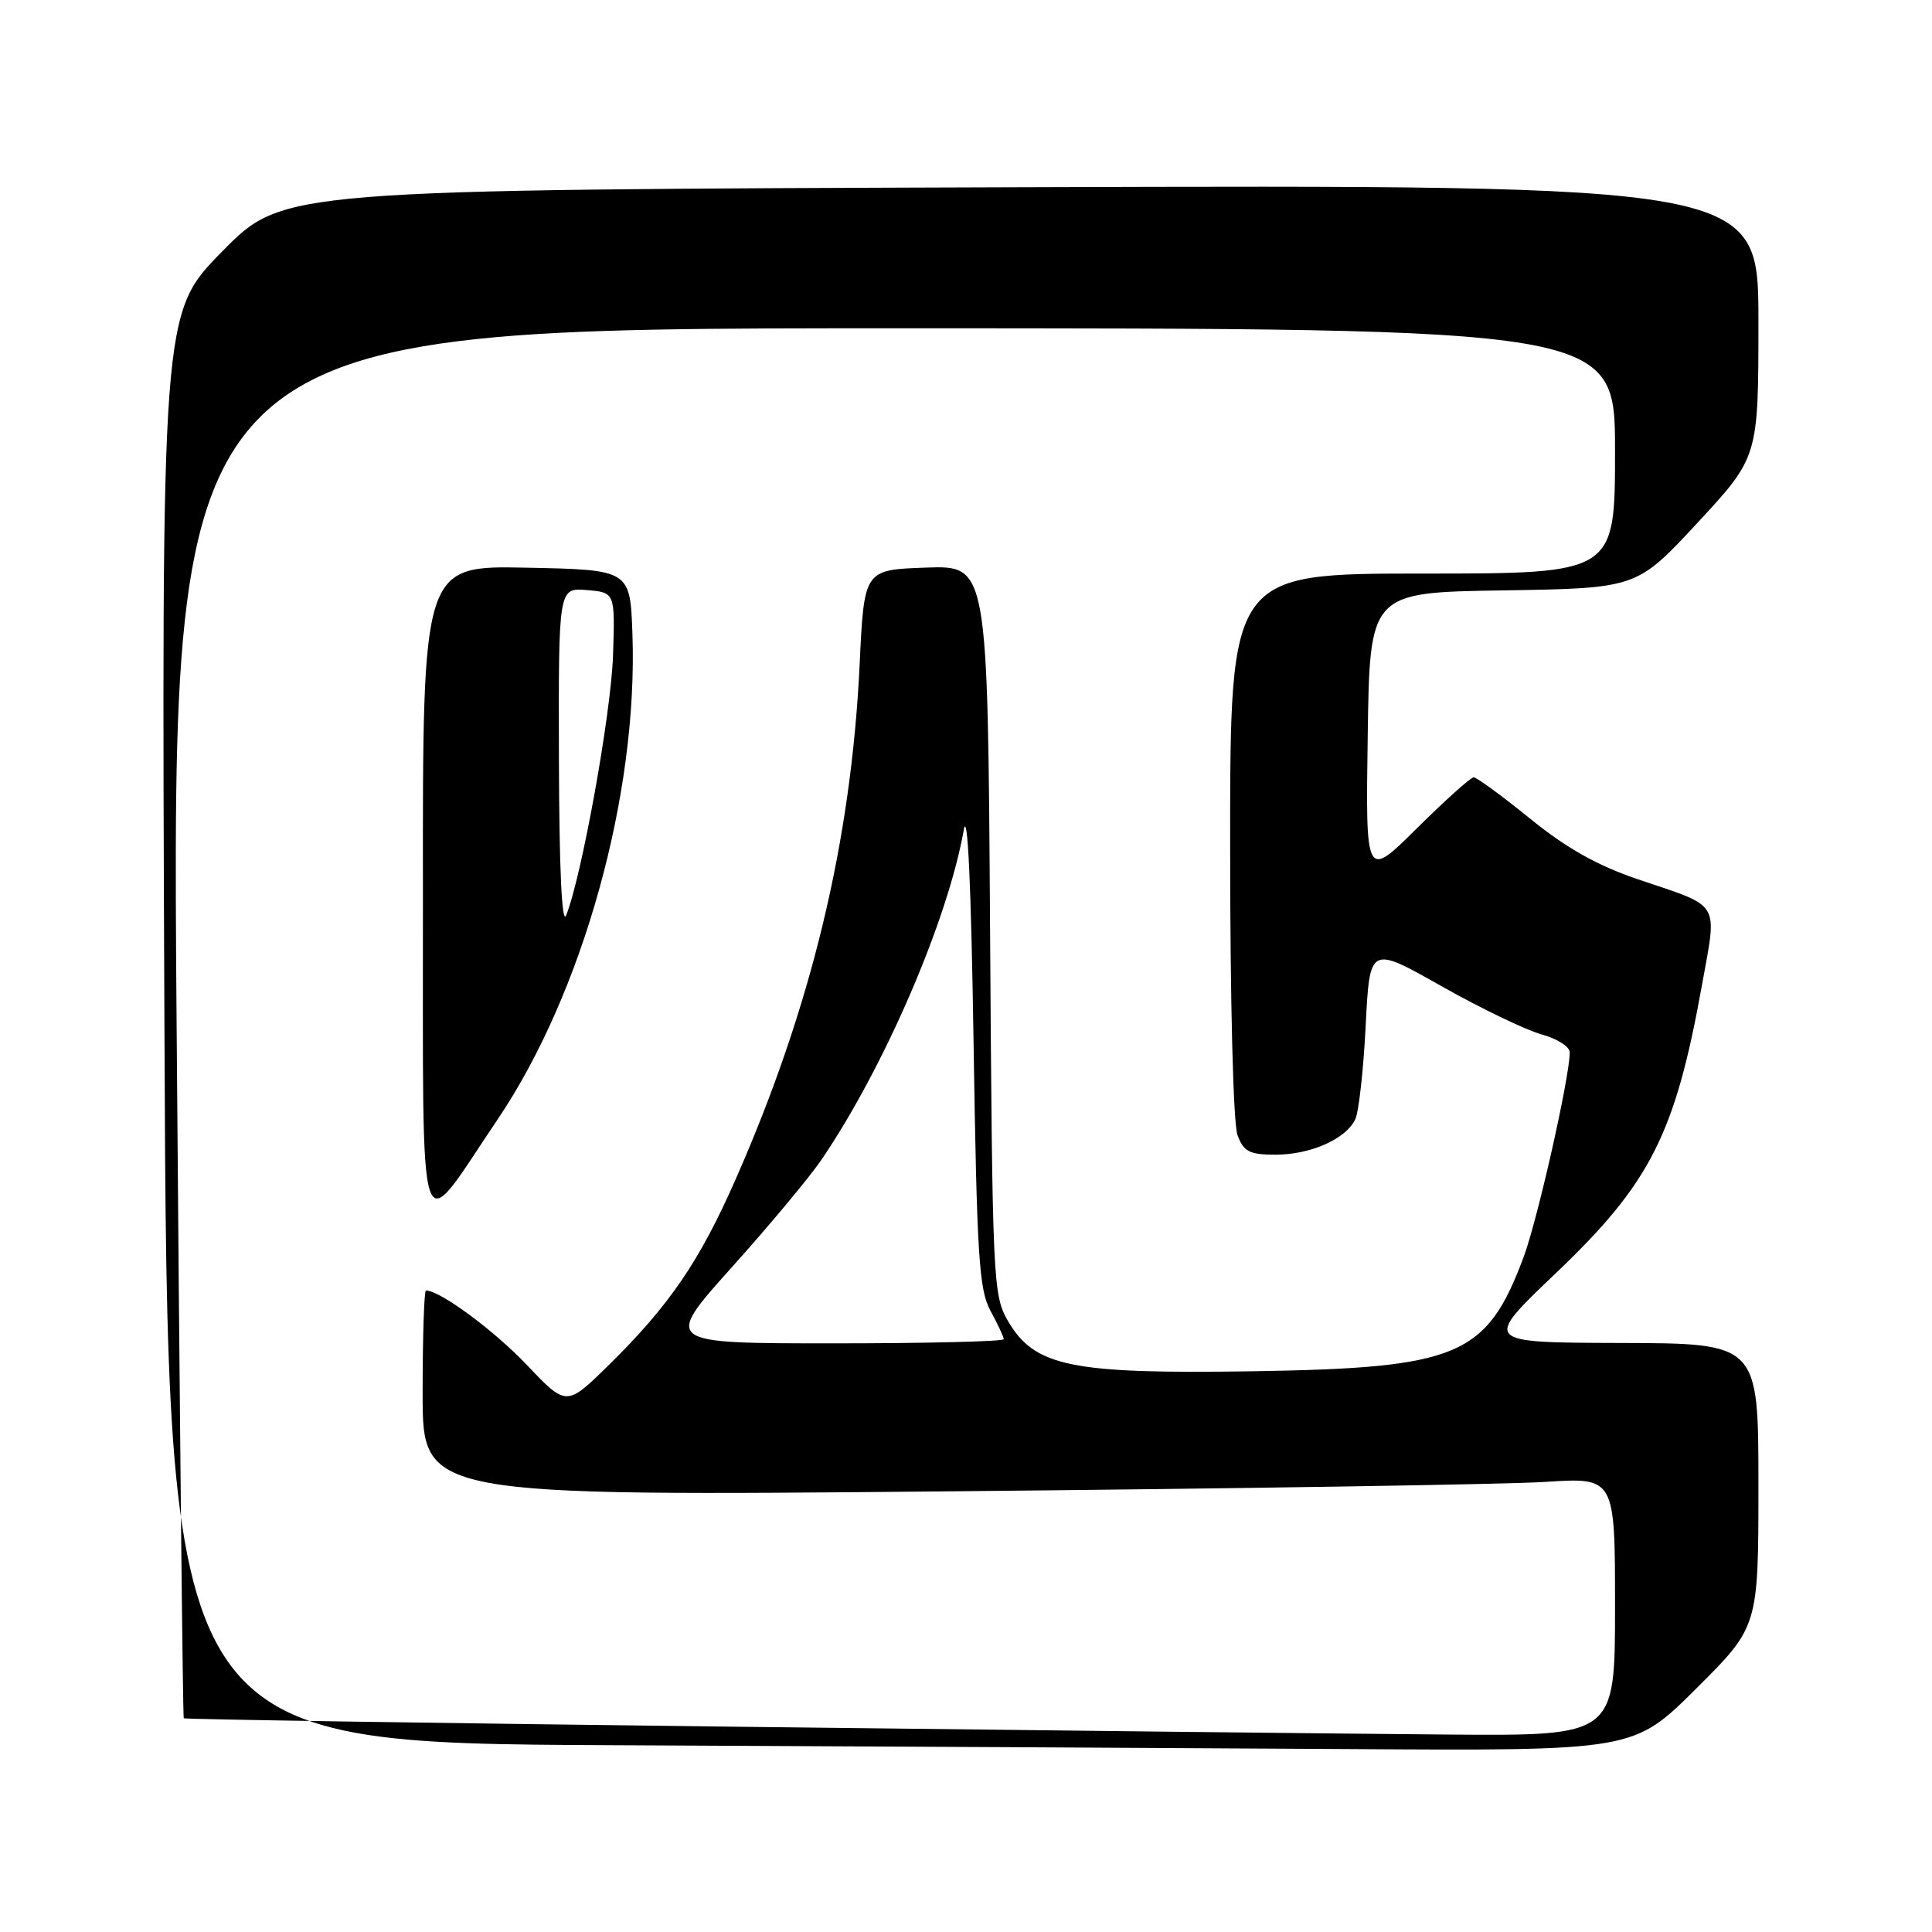 <?xml version="1.0" encoding="UTF-8" standalone="no"?>
<!DOCTYPE svg PUBLIC "-//W3C//DTD SVG 1.1//EN" "http://www.w3.org/Graphics/SVG/1.1/DTD/svg11.dtd" >
<svg xmlns="http://www.w3.org/2000/svg" xmlns:xlink="http://www.w3.org/1999/xlink" version="1.1" viewBox="0 0 256 256">
 <g >
 <path fill="currentColor"
d=" M 224.73 223.77 C 233.00 215.54 233.00 215.54 233.00 196.77 C 233.00 178.00 233.00 178.00 214.75 177.95 C 196.50 177.90 196.50 177.90 206.16 168.70 C 218.66 156.79 221.96 150.29 225.50 130.63 C 227.55 119.23 228.18 120.28 217.00 116.50 C 211.64 114.68 207.57 112.39 202.75 108.48 C 199.04 105.47 195.67 103.00 195.27 103.00 C 194.88 103.00 191.49 106.04 187.75 109.75 C 180.95 116.49 180.95 116.49 181.23 97.50 C 181.50 78.50 181.50 78.50 199.19 78.23 C 216.88 77.95 216.88 77.95 224.94 69.26 C 233.00 60.56 233.00 60.56 233.00 42.53 C 233.00 24.50 233.00 24.50 135.25 24.81 C 37.50 25.13 37.50 25.13 29.45 33.31 C 21.39 41.50 21.39 41.50 21.79 136.24 C 22.19 230.98 22.19 230.98 81.34 231.25 C 113.88 231.40 157.59 231.63 178.48 231.76 C 216.46 232.00 216.46 232.00 224.73 223.77 Z  M 97.55 228.80 C 57.42 228.32 24.49 227.82 24.35 227.68 C 24.22 227.55 23.79 186.05 23.40 135.47 C 22.69 43.50 22.69 43.50 118.34 43.50 C 214.00 43.50 214.00 43.50 214.00 59.75 C 214.00 76.00 214.00 76.00 188.50 76.00 C 163.00 76.00 163.00 76.00 163.00 111.93 C 163.00 132.86 163.41 148.94 163.98 150.43 C 164.80 152.61 165.57 153.00 169.02 153.00 C 173.68 153.00 178.37 150.91 179.59 148.29 C 180.05 147.30 180.67 141.73 180.96 135.90 C 181.50 125.30 181.50 125.30 191.00 130.67 C 196.22 133.62 202.19 136.49 204.25 137.06 C 206.31 137.62 208.00 138.69 208.00 139.43 C 208.00 142.70 203.73 161.64 201.88 166.59 C 196.97 179.71 193.27 181.27 166.00 181.70 C 141.85 182.07 137.08 181.09 133.54 175.00 C 131.58 171.63 131.49 169.69 131.19 123.21 C 130.88 74.92 130.88 74.92 122.69 75.21 C 114.50 75.50 114.50 75.50 113.91 88.00 C 112.79 111.54 107.52 133.43 97.50 156.21 C 92.70 167.13 88.68 173.01 80.60 180.94 C 75.05 186.38 75.05 186.38 69.78 180.83 C 65.42 176.25 58.30 171.00 56.44 171.00 C 56.20 171.00 56.00 177.13 56.00 184.63 C 56.00 198.26 56.00 198.26 125.75 197.61 C 164.11 197.25 199.66 196.69 204.75 196.36 C 214.00 195.76 214.00 195.76 214.00 212.88 C 214.00 230.00 214.00 230.00 192.25 229.84 C 180.29 229.75 137.67 229.28 97.55 228.80 Z  M 65.89 148.40 C 77.23 131.63 84.56 105.26 83.80 84.00 C 83.50 75.50 83.50 75.50 69.75 75.22 C 56.00 74.94 56.00 74.94 56.04 118.22 C 56.08 167.28 55.12 164.34 65.89 148.40 Z  M 96.97 167.92 C 101.94 162.38 107.29 155.97 108.85 153.67 C 117.18 141.42 125.57 121.98 127.70 110.00 C 128.21 107.11 128.68 117.12 129.00 138.00 C 129.44 166.46 129.72 170.90 131.25 173.70 C 132.21 175.46 133.00 177.15 133.00 177.45 C 133.00 177.75 122.86 178.00 110.47 178.00 C 87.93 178.00 87.93 178.00 96.97 167.92 Z  M 74.06 100.69 C 74.00 77.88 74.00 77.88 77.75 78.19 C 81.50 78.50 81.50 78.50 81.23 86.84 C 80.97 94.57 77.08 116.15 75.02 121.28 C 74.45 122.69 74.10 115.13 74.06 100.69 Z "/>
</g>
</svg>